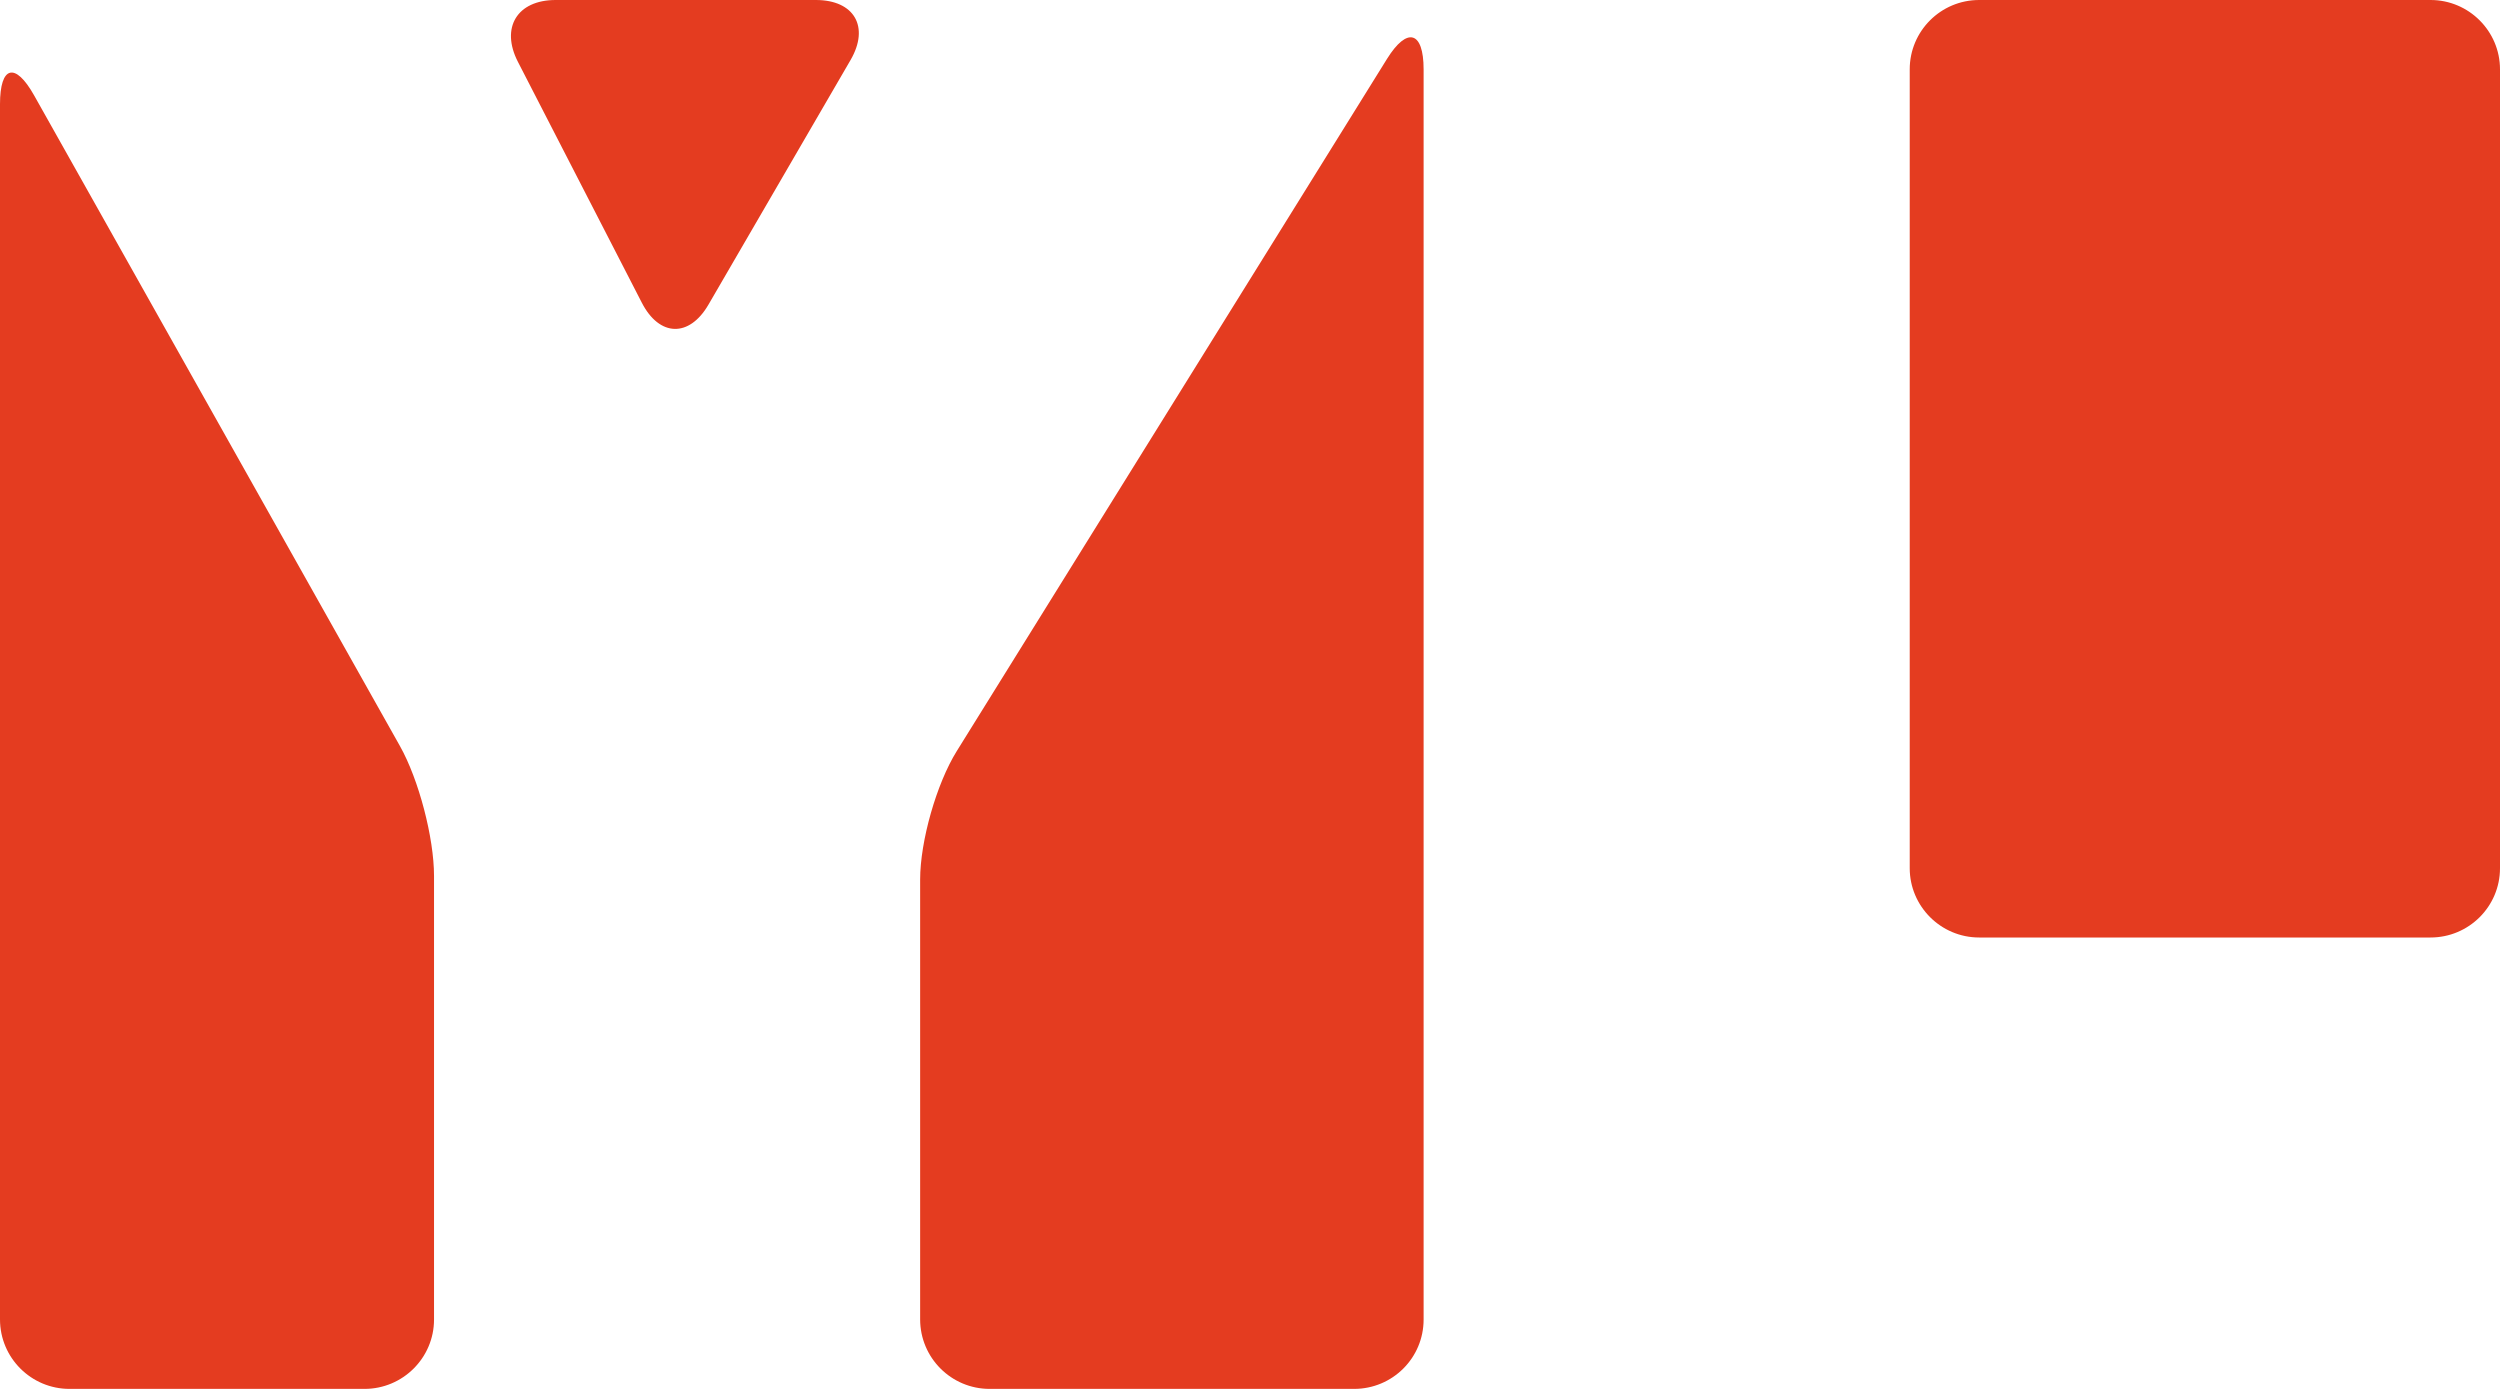 <?xml version="1.0" encoding="UTF-8"?>
<svg width="144px" height="80px" viewBox="0 0 144 80" version="1.1" xmlns="http://www.w3.org/2000/svg" xmlns:xlink="http://www.w3.org/1999/xlink">
    <!-- Generator: Sketch 39.1 (31720) - http://www.bohemiancoding.com/sketch -->
    <title>YL</title>
    <desc>Created with Sketch.</desc>
    <defs>
        <path d="M55.109,43.264 C53.944,45.138 53,48.45 53,50.662 L53,75.995 C53,78.207 54.792,80 57.002,80 L77.998,80 C80.208,80 82,78.217 82,76.005 L82,3.995 C82,1.788 81.052,1.526 79.891,3.393 L55.109,43.264 Z M140,-5.1615768e-15 C142.209,-5.01842698e-15 144,1.797 144,3.993 L144,50.007 C144,52.212 142.208,54 140,54 L114,54 C111.791,54 110,52.203 110,50.007 L110,3.993 C110,1.788 111.792,-6.98931179e-15 114,-6.84623169e-15 L140,-5.1615768e-15 Z M46.994,-5.64025976e-15 C49.206,-5.46957942e-15 50.103,1.544 48.993,3.456 L40.809,17.544 C39.701,19.453 37.981,19.404 36.97,17.438 L29.832,3.562 C28.82,1.595 29.786,-6.96768428e-15 32.006,-6.79638327e-15 L46.994,-5.64025976e-15 Z M4.003,80 C1.792,80 0,78.206 0,75.998 L0,6.002 C0,3.792 0.875,3.556 1.962,5.489 L23.038,42.974 C24.122,44.901 25,48.254 25,50.458 L25,76.005 C25,78.211 23.202,80 20.997,80 L4.003,80 Z" id="path-1"></path>
    </defs>
    <g id="Page-1" stroke="none" stroke-width="1" fill="none" fill-rule="evenodd">
        <g id="YL">
            <mask id="mask-2" fill="white">
                <use xlink:href="#path-1"></use>
            </mask>
            <use id="Combined-Shape" fill="#E43C20" xlink:href="#path-1"></use>
        </g>
    </g>
</svg>